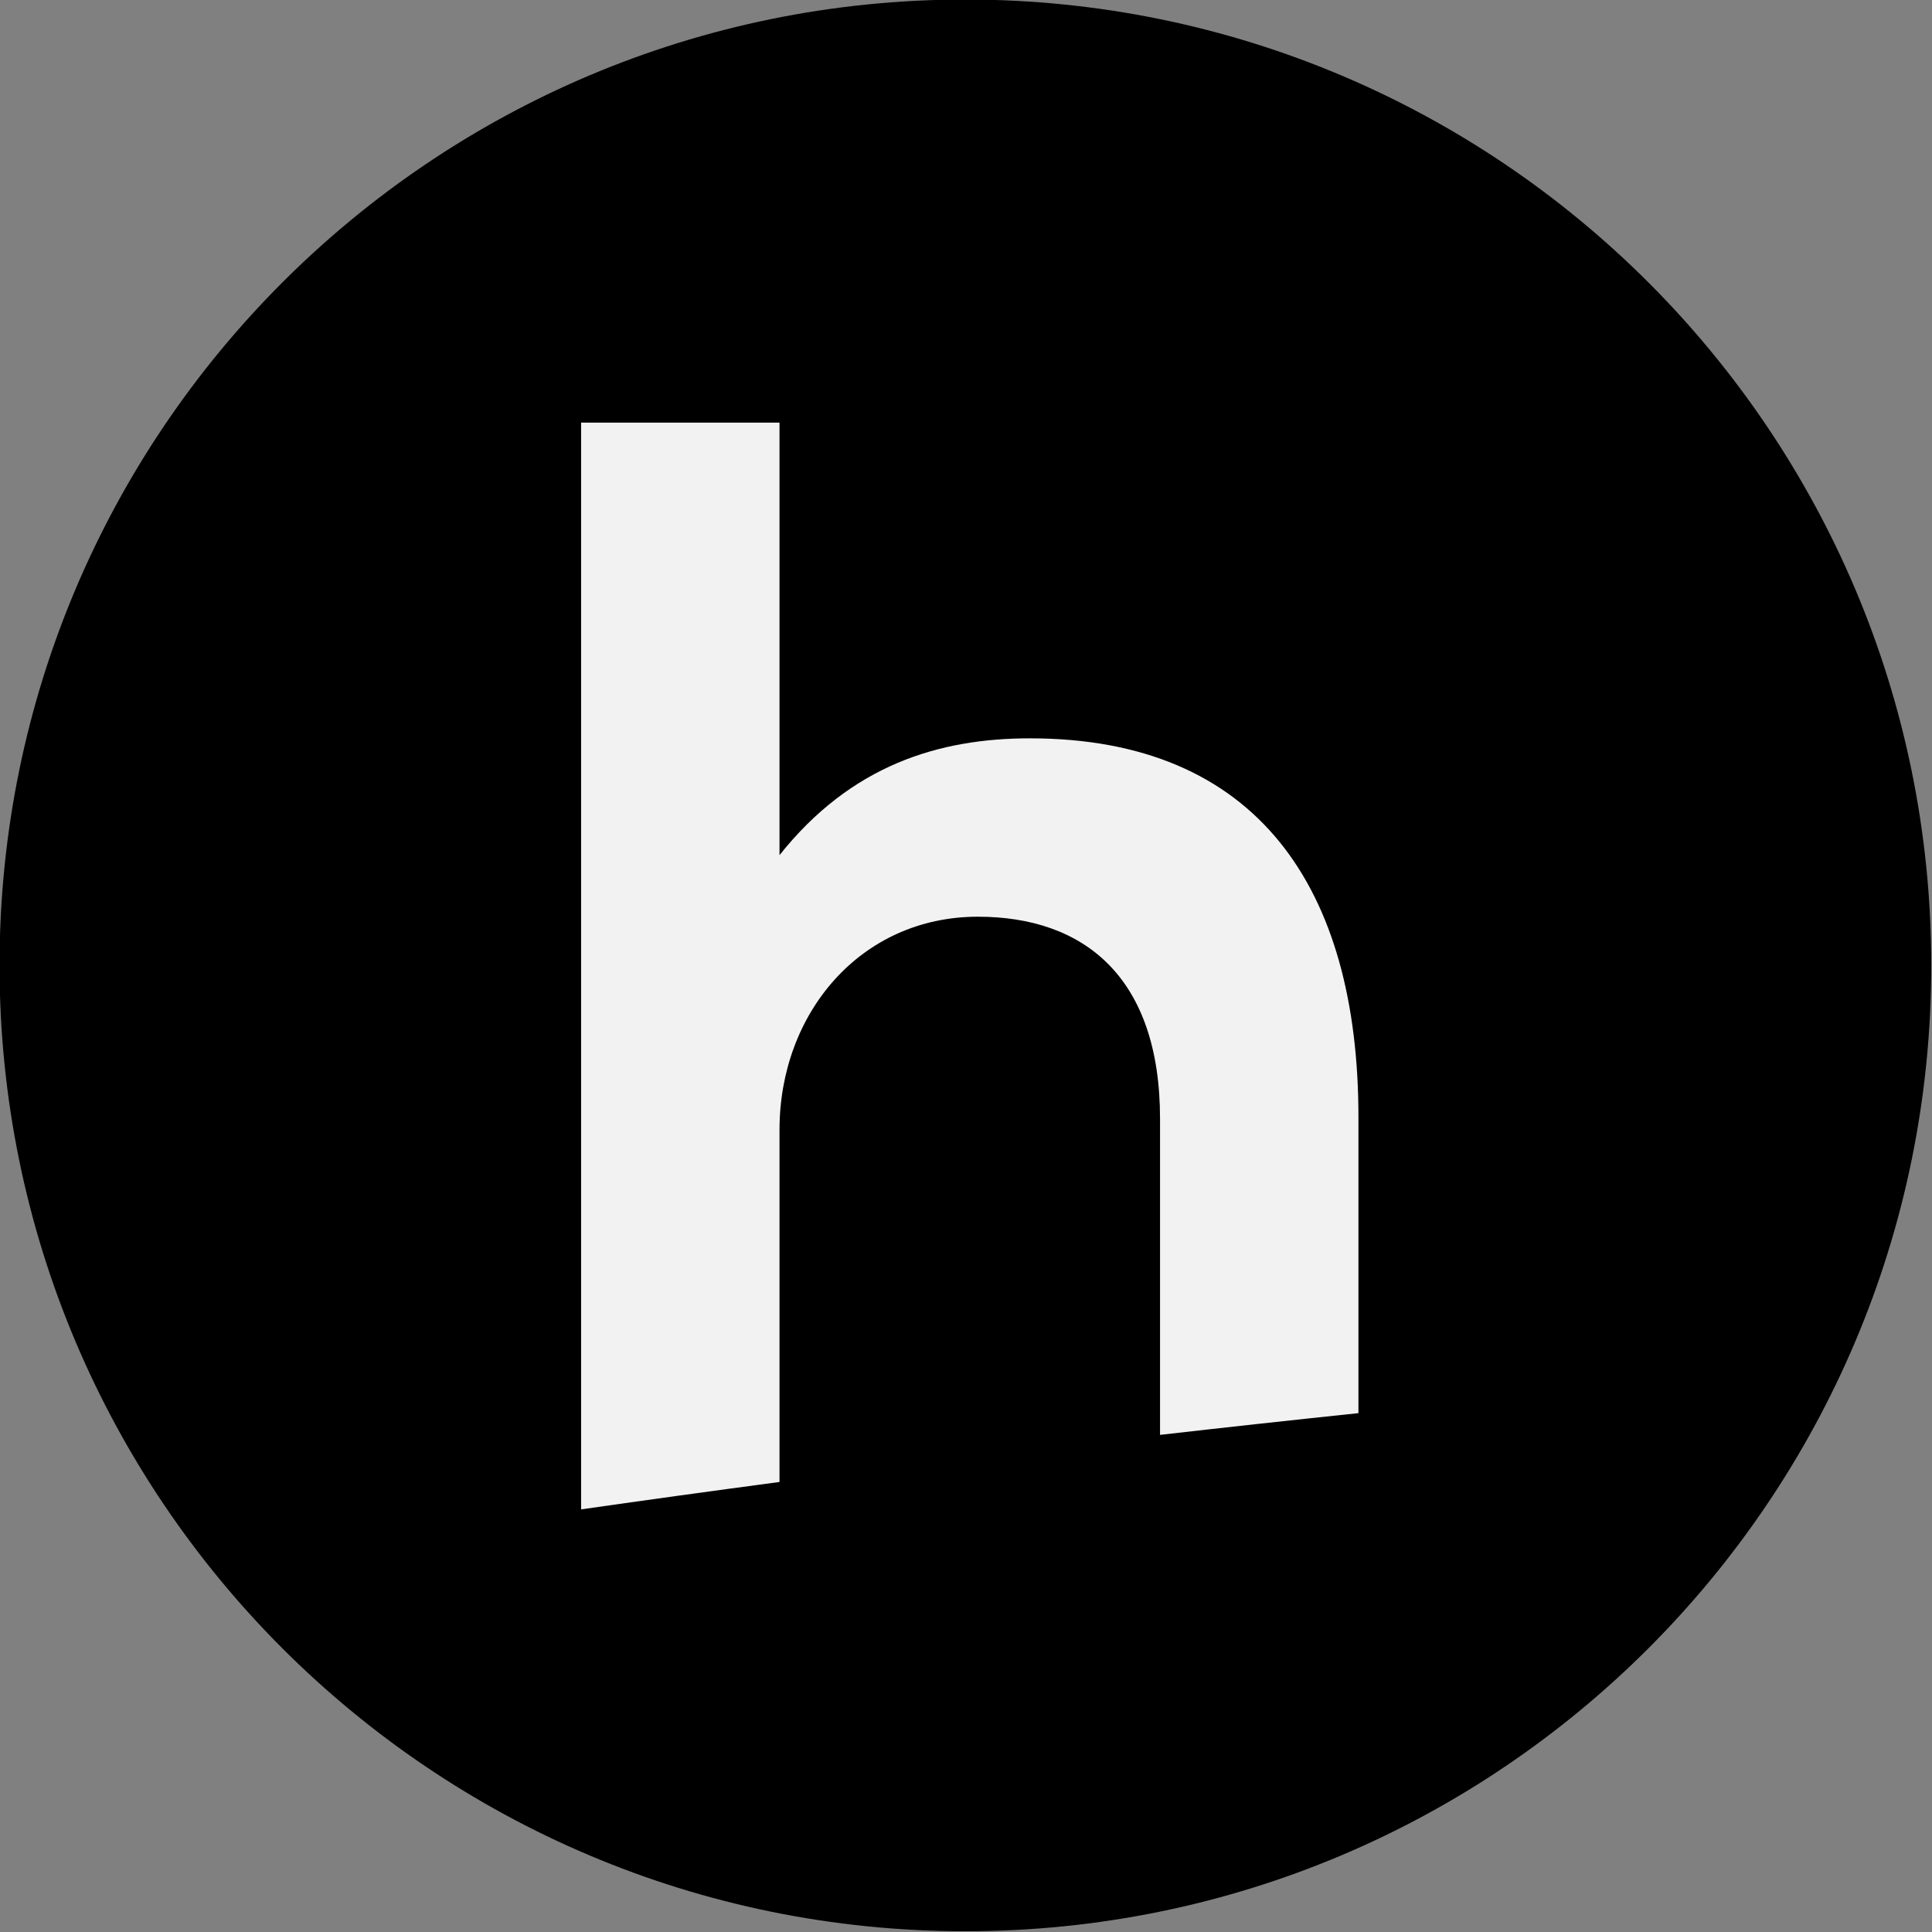 <svg width="256" height="256" viewBox="0 0 256 256" fill="none" xmlns="http://www.w3.org/2000/svg">
<rect x="0" y="0" width="256" height="256" fill="#808080" stroke="none"/>
<g clip-path="url(#clip0_2641_9979)">
<path fill-rule="evenodd" clip-rule="evenodd" d="M127.92 -0.062C198.61 -0.062 255.9 57.229 255.9 127.919C255.9 198.609 198.61 255.899 127.92 255.899C57.23 255.899 -0.061 198.609 -0.061 127.919C-0.061 57.229 57.23 -0.062 127.92 -0.062Z" fill="black"/>
<path fill-rule="evenodd" clip-rule="evenodd" d="M103.289 56H77V200C85.749 198.749 94.512 197.538 103.289 196.37V149.707C103.289 134.228 114.063 121.469 129.577 121.469C143.583 121.469 153.711 129.417 153.711 148.242V190.129C162.461 189.128 171.224 188.168 180 187.249V148.033C180 117.704 166.64 97.833 136.473 97.833C124.406 97.833 112.77 101.389 103.289 113.311V56Z" fill="#F2F2F2"/>
</g>
<defs>
<clipPath id="clip0_2641_9979">
<rect width="256" height="256" fill="white"/>
</clipPath>
</defs>
</svg>
